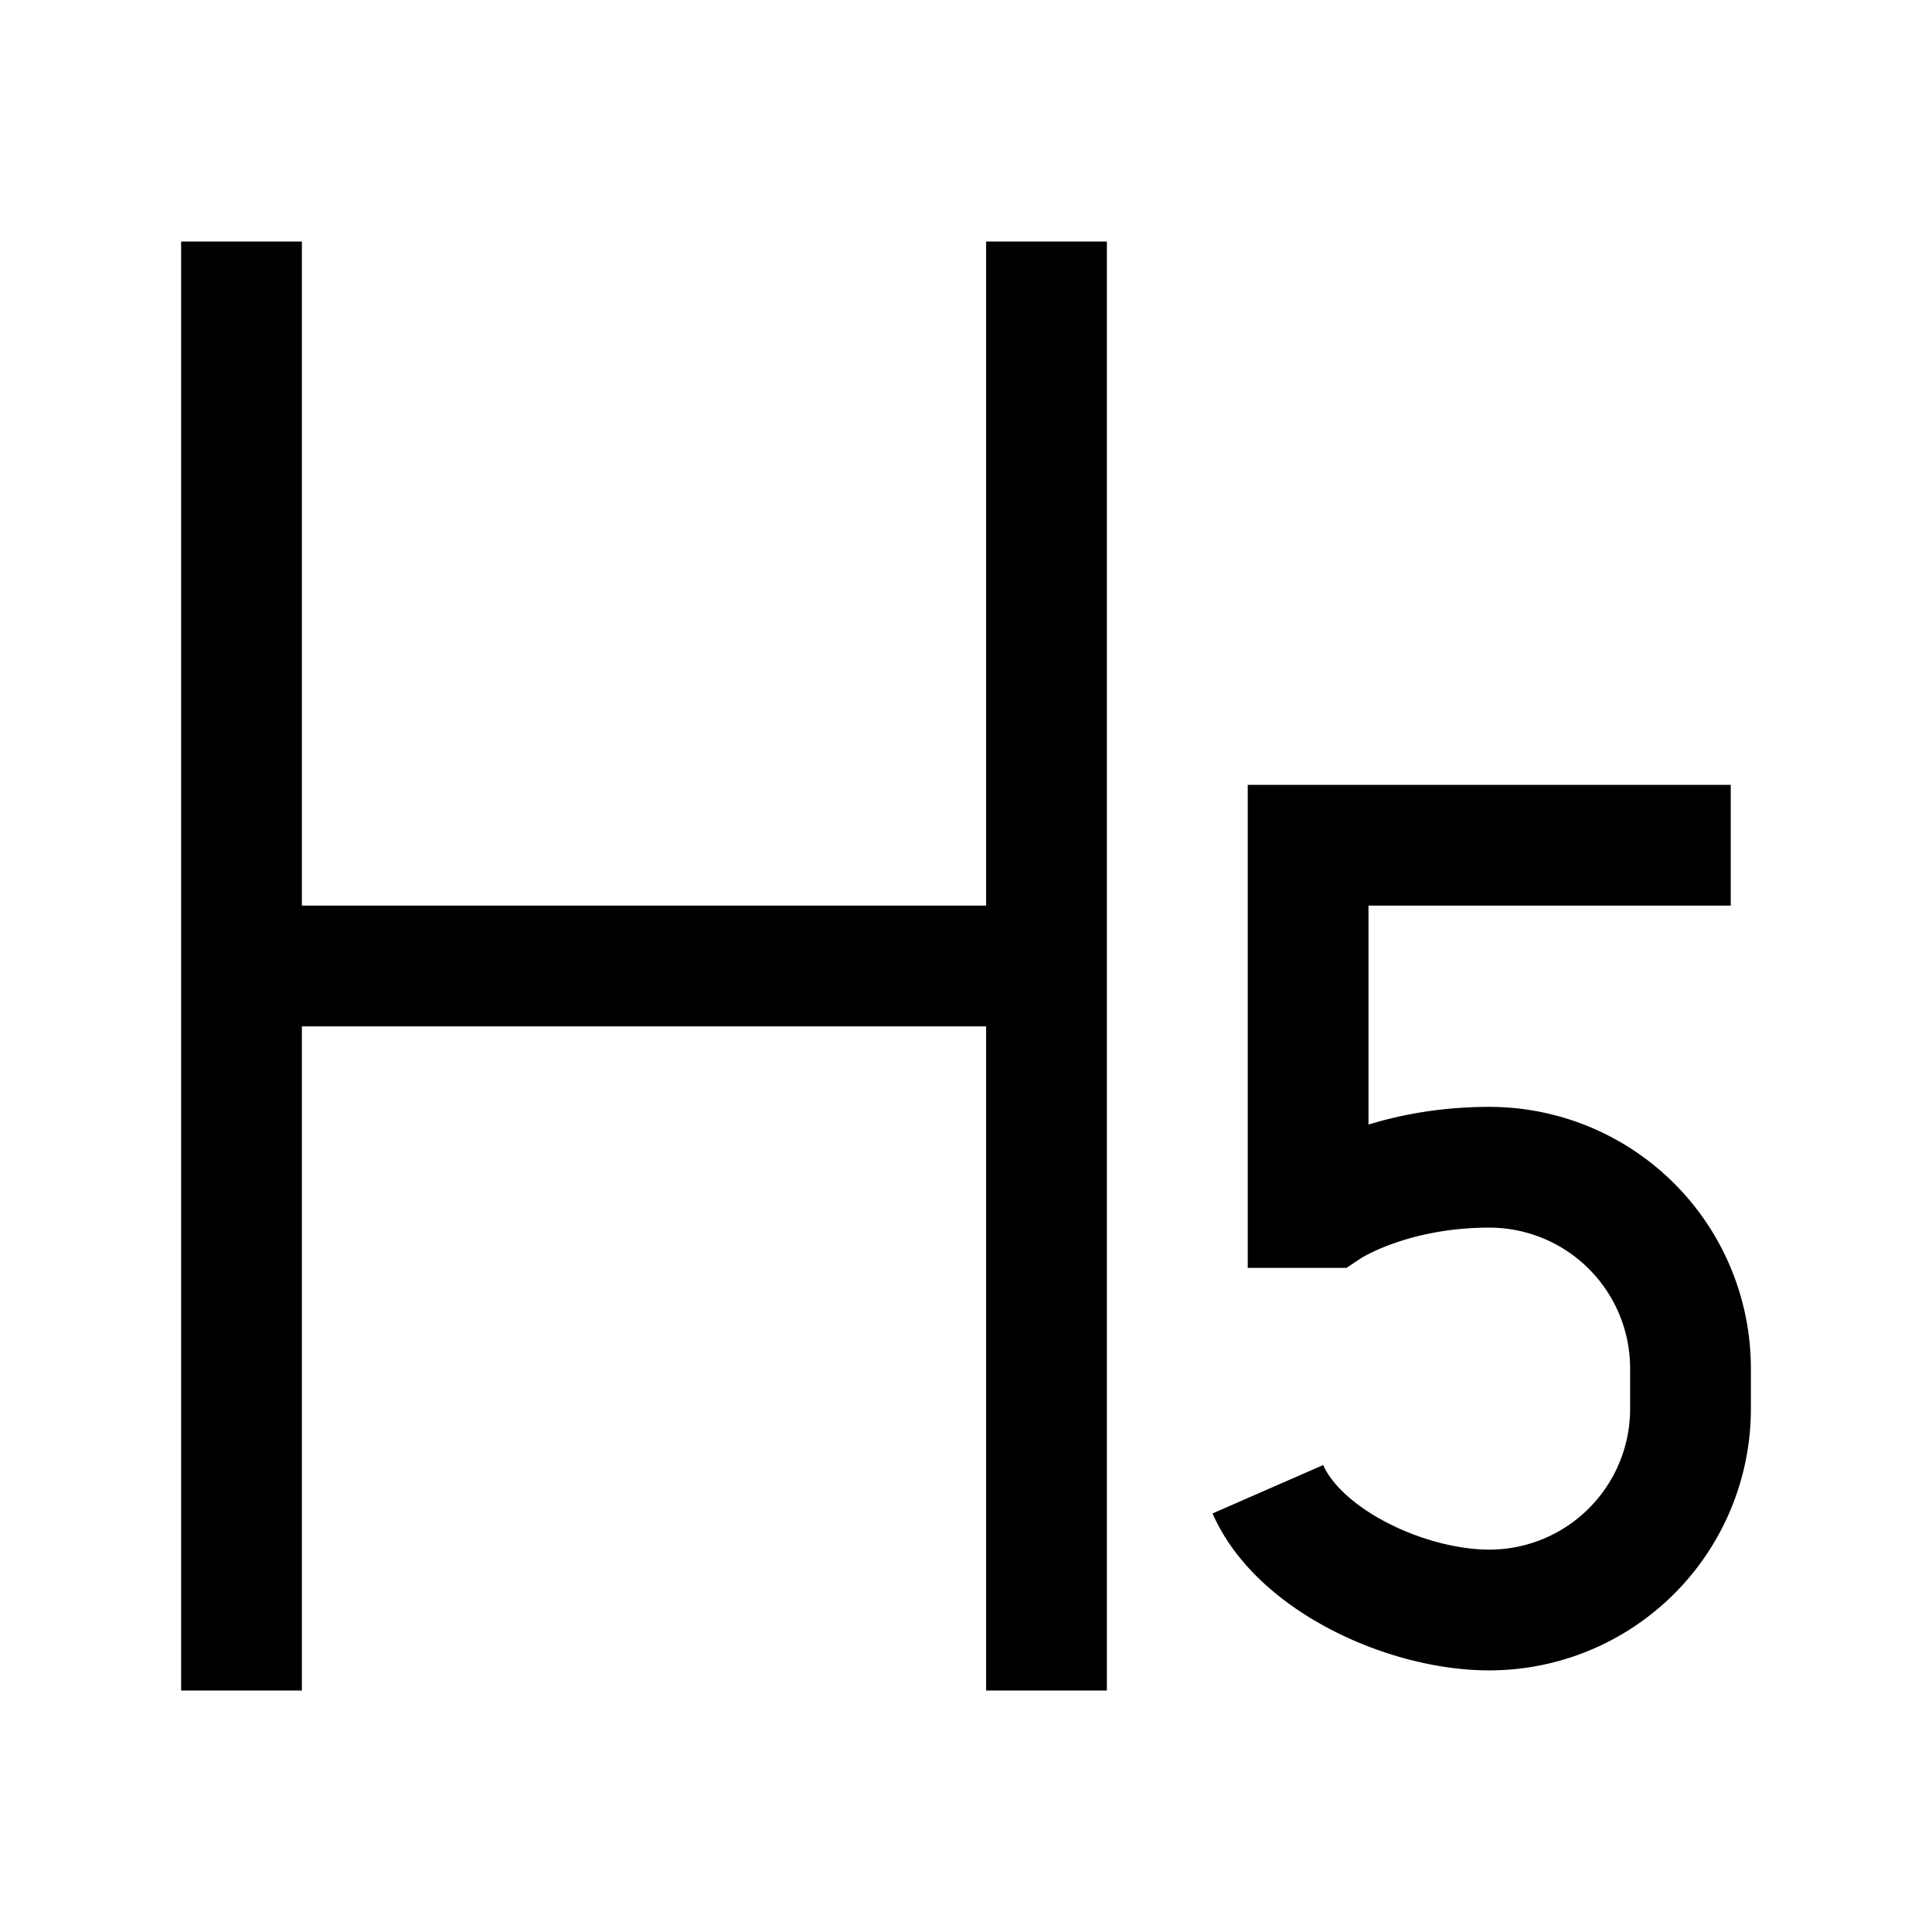 <svg viewBox="0 0 48 48" fill="none" stroke="currentColor" stroke-width="3" stroke-linecap="butt" stroke-linejoin="miter"><path d="M6 6v18m0 0v18m0-18h20m0 0V6m0 18v18M43 21H32.5v9h.5s1.5-1 4-1a5 5 0 015 5v1a5 5 0 01-5 5c-2.05 0-4.728-1.234-5.5-3" /></svg>